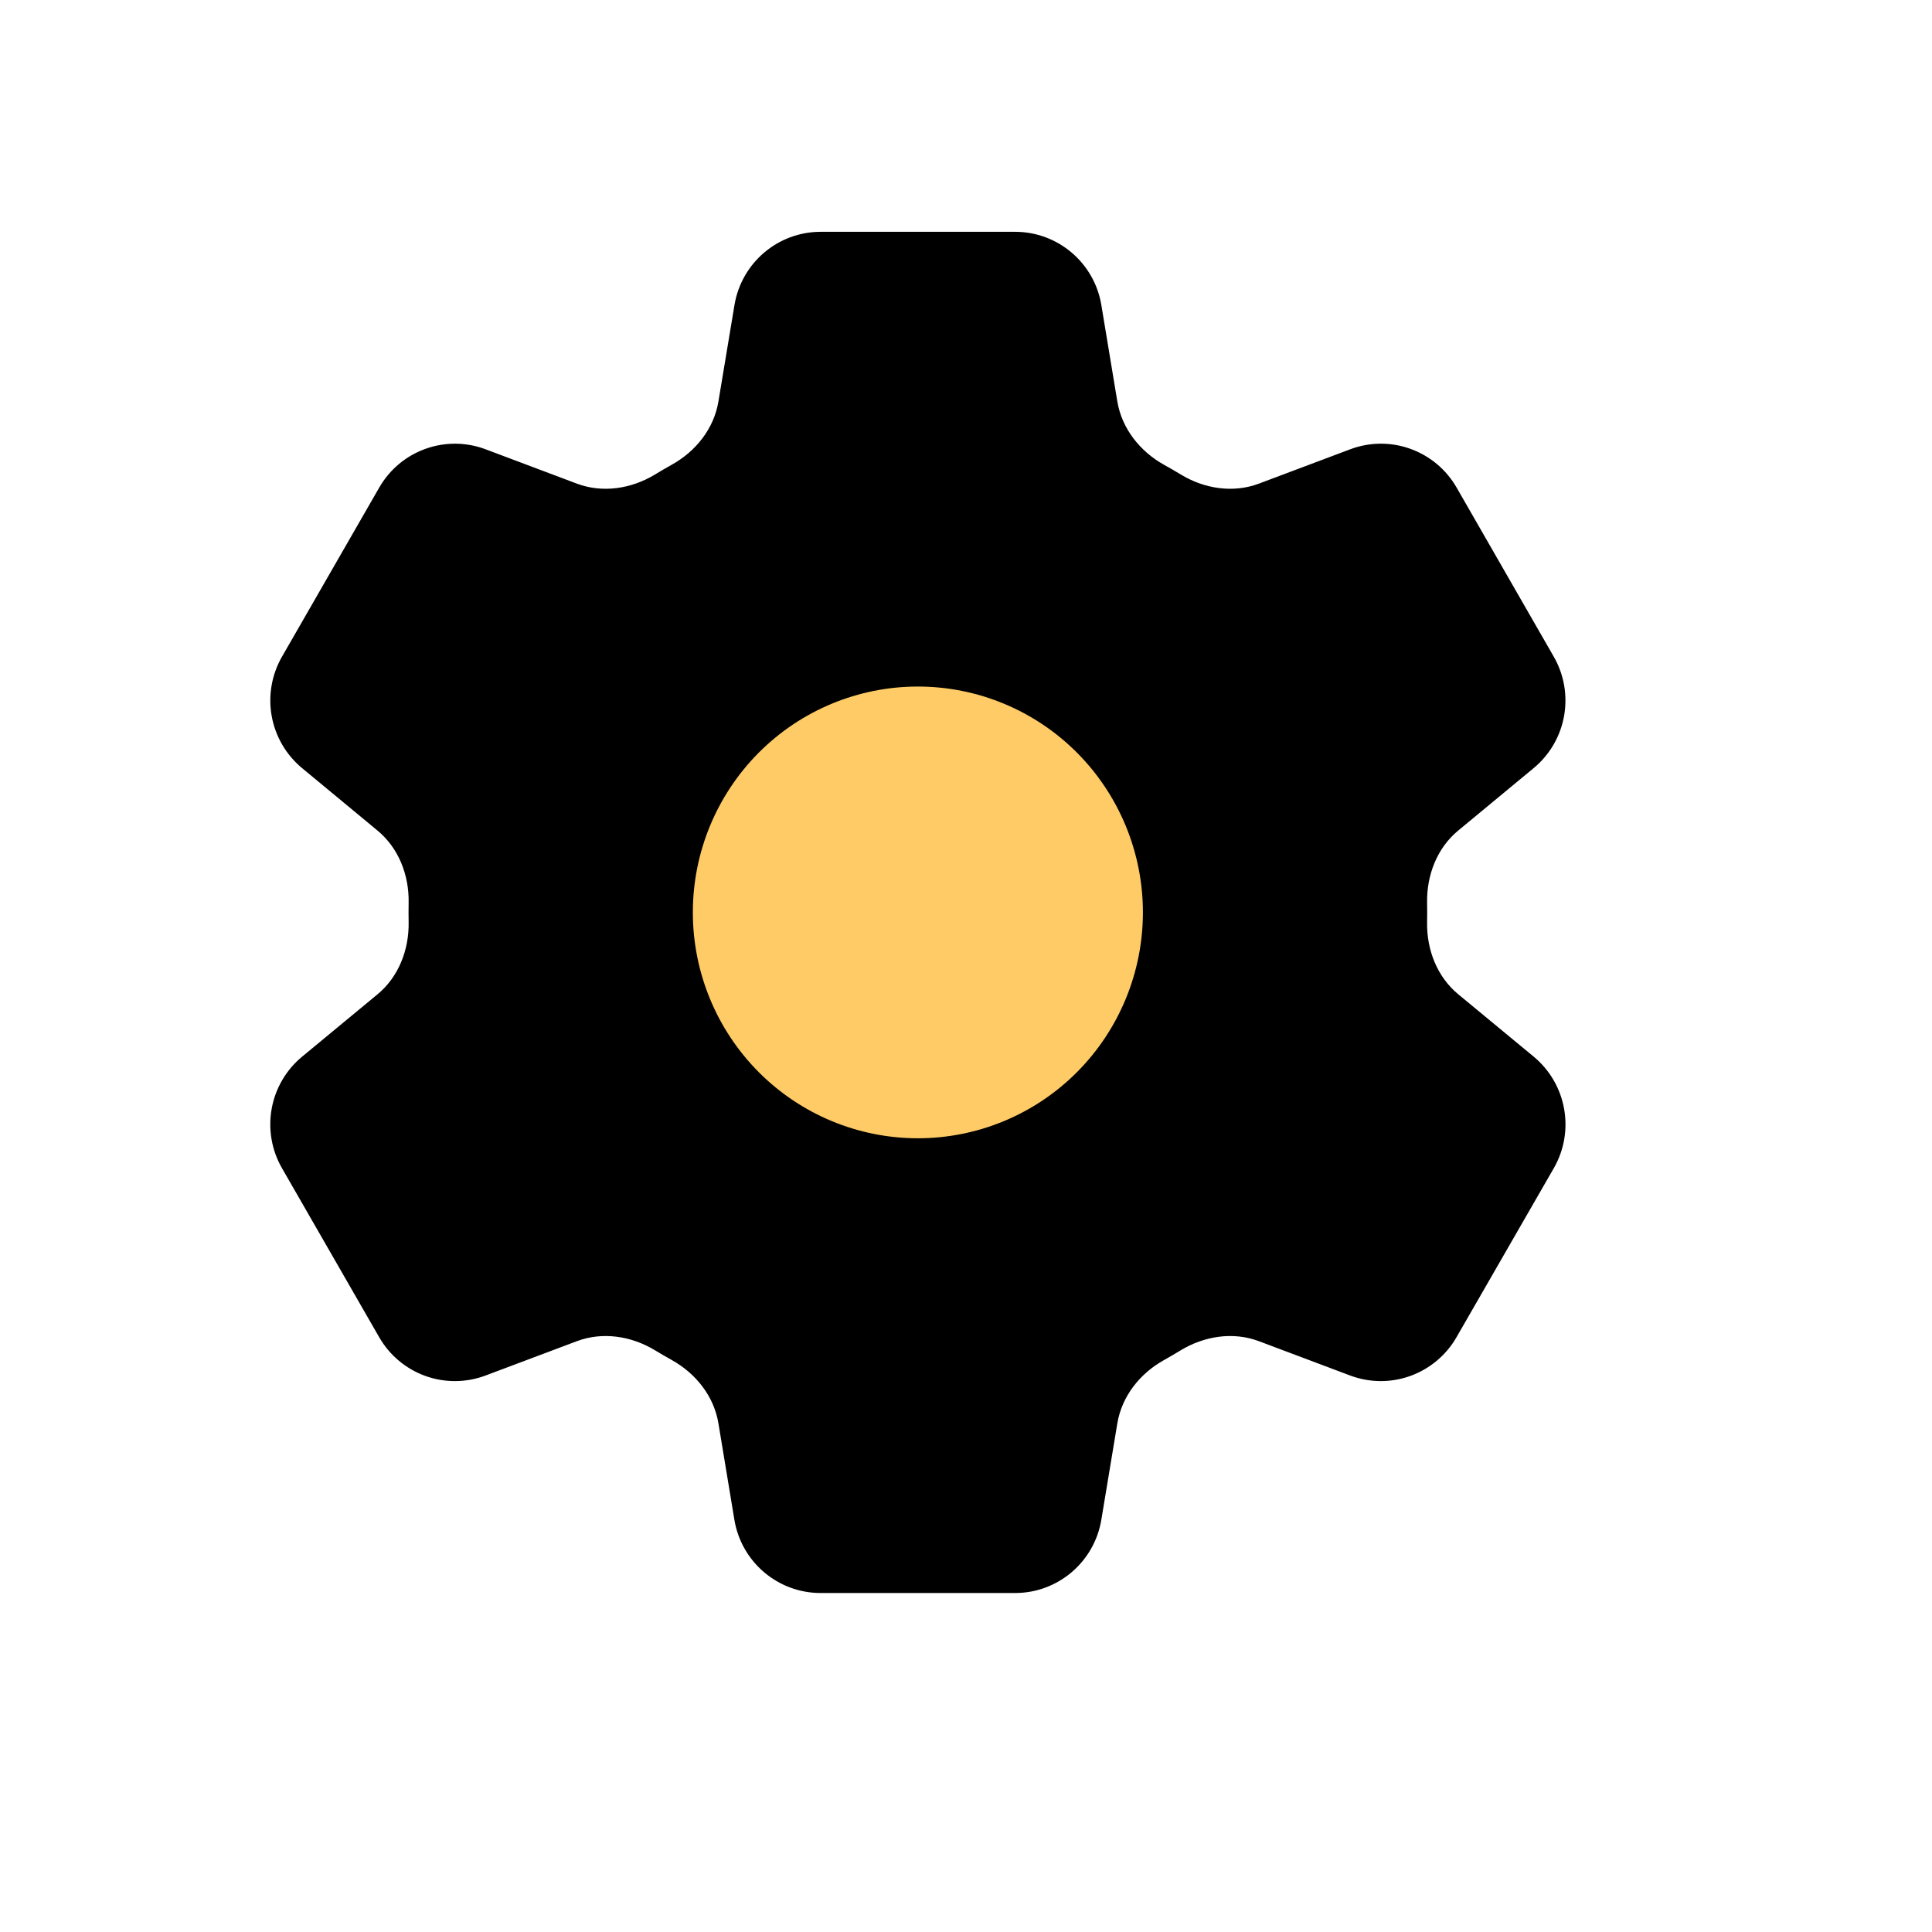<svg width="65" height="65" viewBox="0 0 65 65" fill="none" xmlns="http://www.w3.org/2000/svg">
<path d="M24.809 10.28C25.036 8.907 26.222 7.899 27.61 7.899H34.154C35.542 7.899 36.728 8.907 36.955 10.28L37.493 13.525C37.652 14.472 38.283 15.263 39.121 15.729C39.307 15.83 39.492 15.939 39.676 16.05C40.493 16.547 41.493 16.701 42.389 16.365L45.46 15.21C46.09 14.972 46.782 14.966 47.416 15.194C48.049 15.421 48.581 15.866 48.918 16.451L52.188 22.143C52.524 22.727 52.642 23.412 52.522 24.076C52.402 24.739 52.051 25.339 51.532 25.767L49.001 27.862C48.261 28.47 47.895 29.415 47.913 30.375C47.917 30.59 47.917 30.806 47.913 31.021C47.895 31.979 48.261 32.921 48.998 33.529L51.535 35.626C52.605 36.513 52.882 38.043 52.191 39.249L48.915 44.941C48.579 45.525 48.047 45.97 47.415 46.198C46.782 46.426 46.09 46.421 45.46 46.184L42.389 45.029C41.493 44.692 40.496 44.847 39.673 45.343C39.49 45.455 39.305 45.563 39.118 45.668C38.283 46.131 37.652 46.921 37.493 47.869L36.955 51.111C36.728 52.487 35.542 53.495 34.154 53.495H27.608C26.219 53.495 25.033 52.487 24.806 51.114L24.269 47.869C24.112 46.921 23.481 46.131 22.643 45.665C22.456 45.561 22.271 45.454 22.088 45.343C21.268 44.847 20.271 44.692 19.373 45.029L16.301 46.184C15.672 46.421 14.98 46.426 14.347 46.199C13.715 45.972 13.183 45.527 12.846 44.943L9.573 39.251C9.237 38.667 9.119 37.982 9.239 37.318C9.359 36.654 9.71 36.055 10.229 35.626L12.763 33.531C13.5 32.923 13.866 31.979 13.848 31.019C13.844 30.803 13.844 30.588 13.848 30.373C13.866 29.415 13.5 28.473 12.763 27.865L10.229 25.767C9.711 25.339 9.36 24.74 9.24 24.077C9.12 23.414 9.238 22.729 9.573 22.145L12.846 16.453C13.182 15.868 13.714 15.422 14.348 15.195C14.981 14.967 15.674 14.972 16.304 15.21L19.373 16.365C20.271 16.701 21.268 16.547 22.088 16.05C22.27 15.939 22.457 15.83 22.643 15.726C23.481 15.263 24.112 14.472 24.269 13.525L24.809 10.28Z" fill="black" stroke="black" stroke-width="0.2" stroke-linecap="round" stroke-linejoin="round"/>
<path d="M38.452 30.697C38.452 32.712 37.654 34.645 36.234 36.071C34.814 37.496 32.889 38.296 30.881 38.296C28.873 38.296 26.947 37.496 25.527 36.071C24.107 34.645 23.31 32.712 23.31 30.697C23.31 28.681 24.107 26.749 25.527 25.323C26.947 23.898 28.873 23.098 30.881 23.098C32.889 23.098 34.814 23.898 36.234 25.323C37.654 26.749 38.452 28.681 38.452 30.697Z" fill="#FFCB66"/>
</svg>
